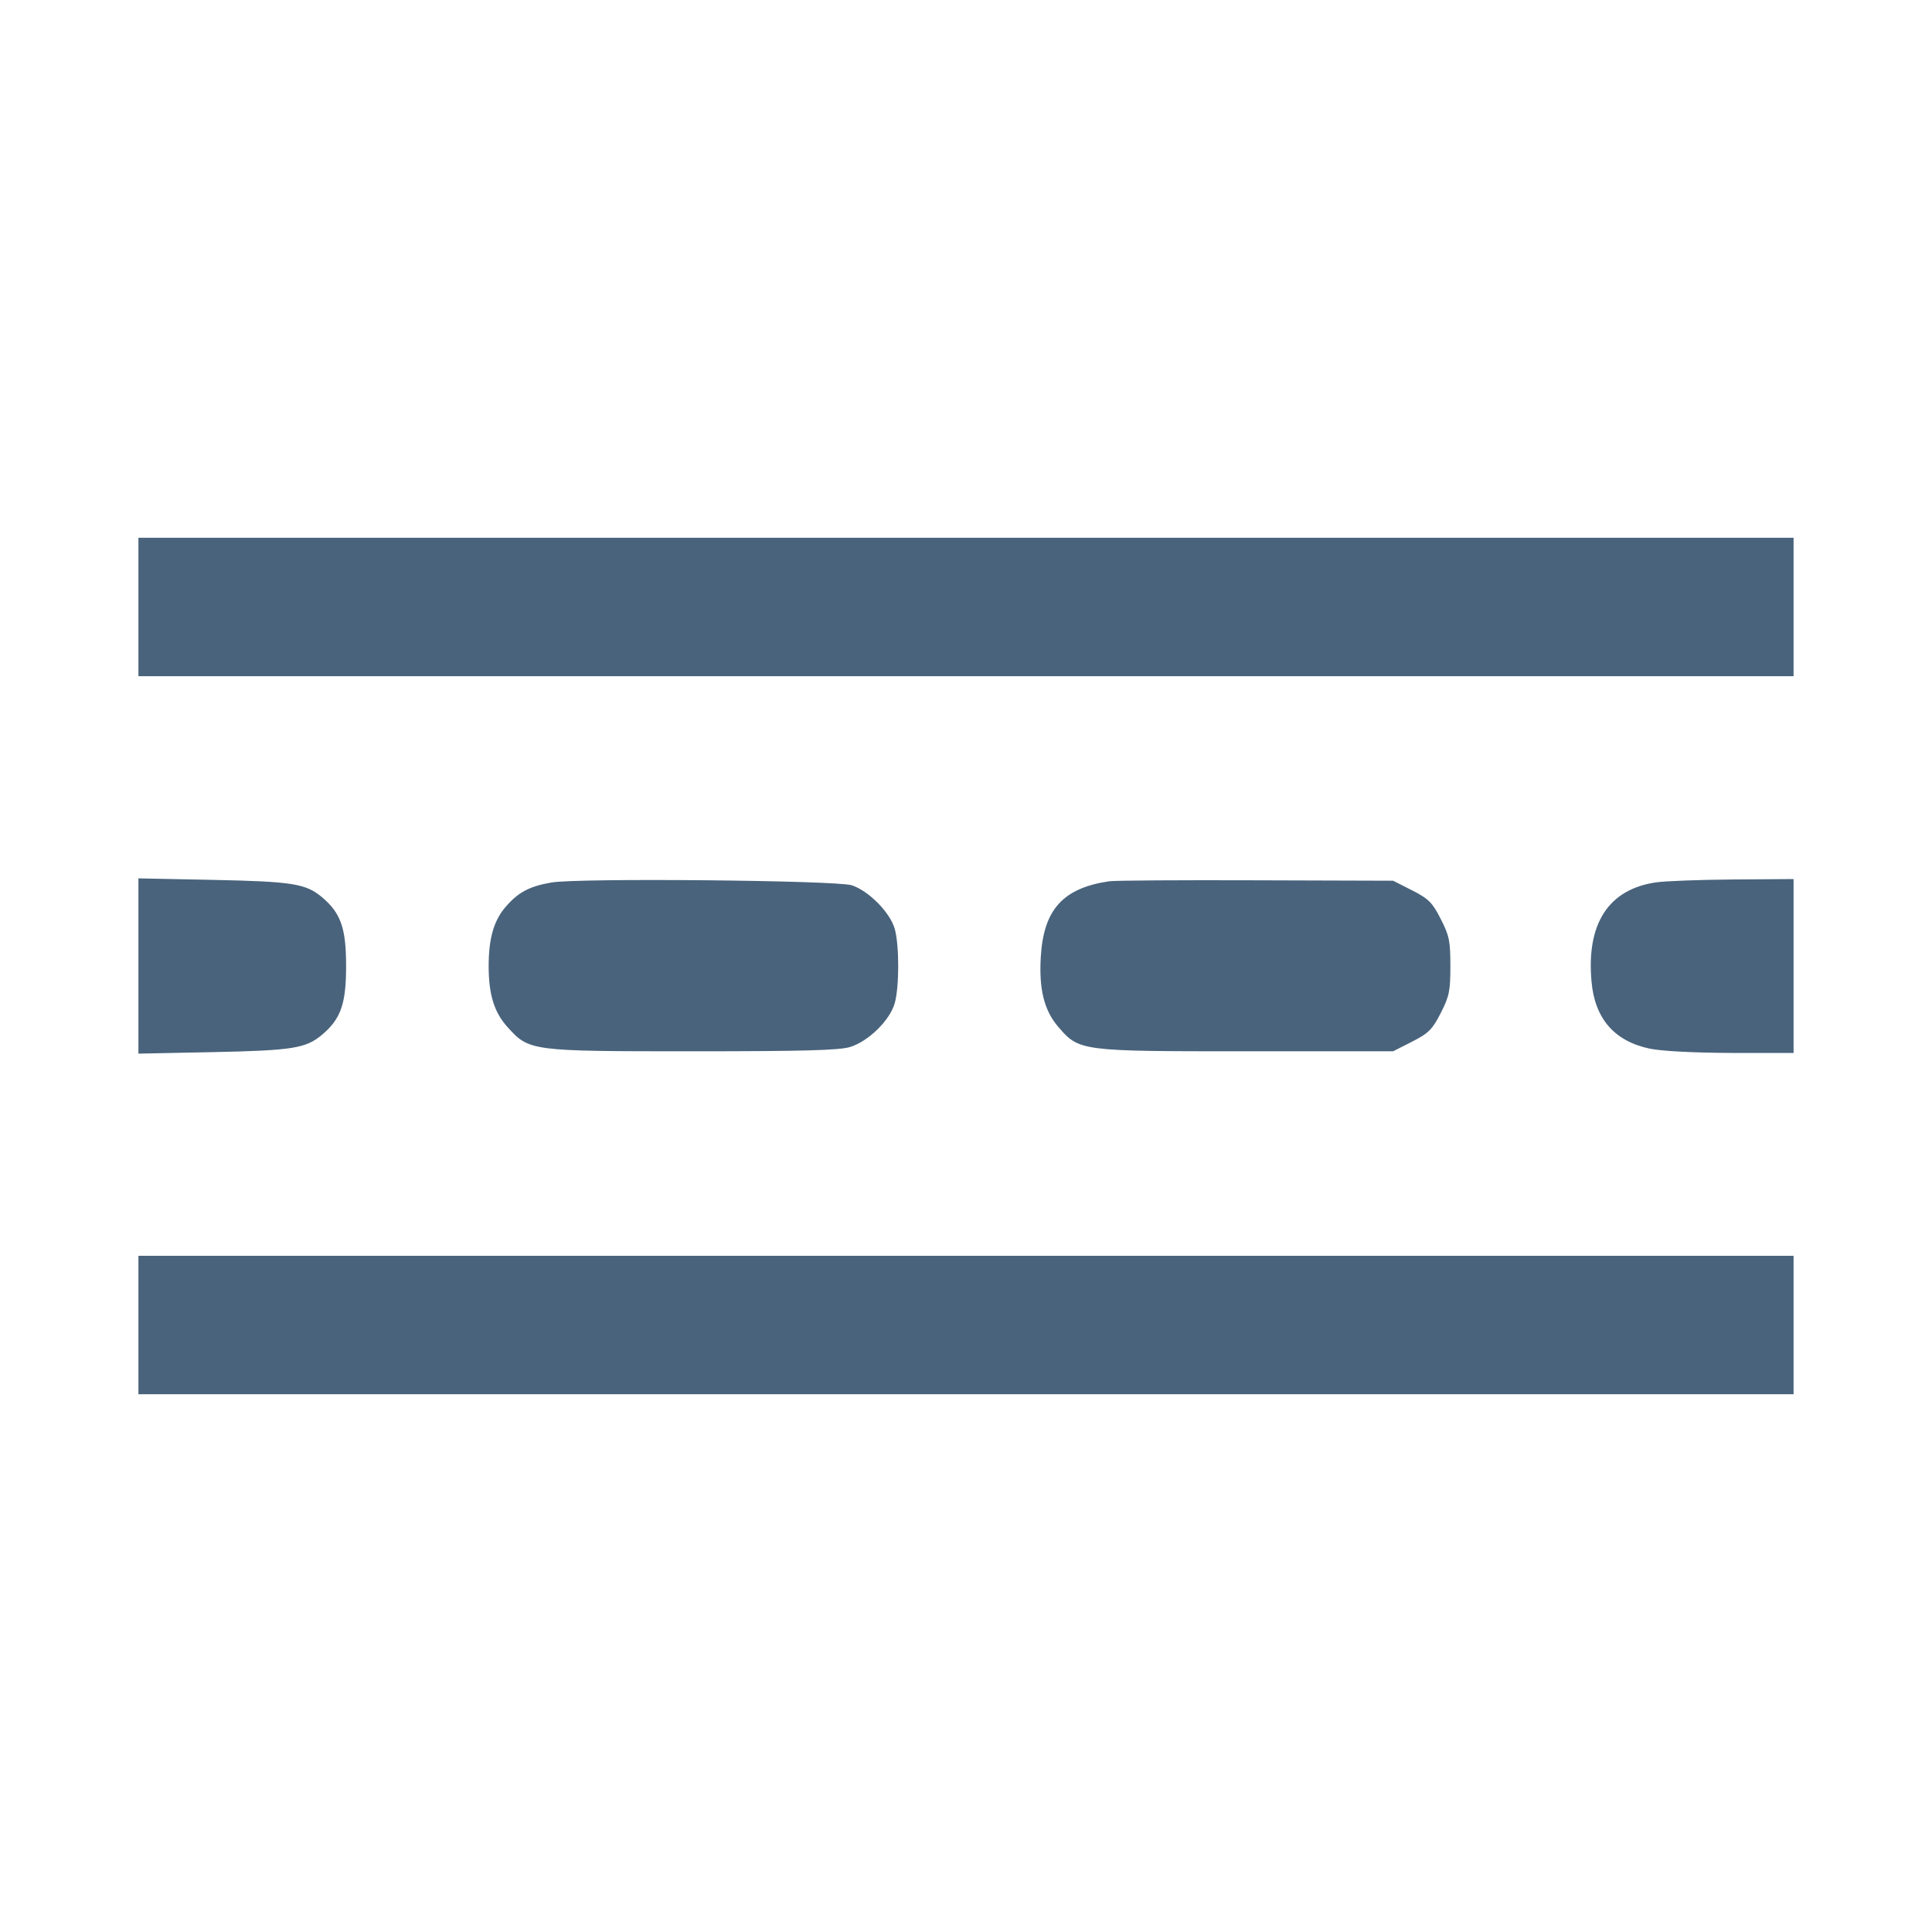 <svg xmlns="http://www.w3.org/2000/svg" fill="#49637C" viewBox="0 0 14 14"><path class="ic_m_land" d="M1.003 4.398 L 1.003 4.900 7.000 4.900 L 12.997 4.900 12.997 4.398 L 12.997 3.897 7.000 3.897 L 1.003 3.897 1.003 4.398 M1.003 7.000 L 1.003 7.635 1.546 7.624 C 2.121 7.612,2.216 7.597,2.334 7.498 C 2.470 7.383,2.508 7.274,2.508 7.000 C 2.508 6.726,2.470 6.617,2.334 6.502 C 2.216 6.403,2.121 6.388,1.546 6.376 L 1.003 6.365 1.003 7.000 M3.995 6.395 C 3.837 6.423,3.758 6.464,3.668 6.567 C 3.579 6.667,3.541 6.799,3.541 7.000 C 3.541 7.207,3.581 7.336,3.678 7.443 C 3.835 7.617,3.845 7.618,5.017 7.618 C 5.822 7.618,6.079 7.611,6.160 7.587 C 6.293 7.546,6.449 7.394,6.484 7.268 C 6.517 7.148,6.517 6.852,6.484 6.732 C 6.451 6.613,6.295 6.455,6.172 6.415 C 6.058 6.379,4.190 6.361,3.995 6.395 M8.038 6.386 C 7.703 6.435,7.562 6.591,7.542 6.934 C 7.528 7.167,7.566 7.321,7.667 7.439 C 7.820 7.618,7.826 7.618,9.032 7.618 L 10.095 7.618 10.233 7.548 C 10.353 7.487,10.380 7.459,10.440 7.341 C 10.502 7.220,10.510 7.181,10.510 7.000 C 10.510 6.819,10.502 6.780,10.440 6.659 C 10.380 6.541,10.353 6.513,10.233 6.452 L 10.095 6.382 9.102 6.379 C 8.555 6.377,8.077 6.380,8.038 6.386 M12.000 6.394 C 11.656 6.444,11.494 6.693,11.533 7.115 C 11.557 7.382,11.699 7.545,11.955 7.599 C 12.043 7.617,12.272 7.629,12.548 7.630 L 12.997 7.630 12.997 7.000 L 12.997 6.370 12.559 6.373 C 12.319 6.375,12.067 6.384,12.000 6.394 M1.003 9.602 L 1.003 10.103 7.000 10.103 L 12.997 10.103 12.997 9.602 L 12.997 9.100 7.000 9.100 L 1.003 9.100 1.003 9.602 "  stroke="none" fill-rule="evenodd"></path></svg>